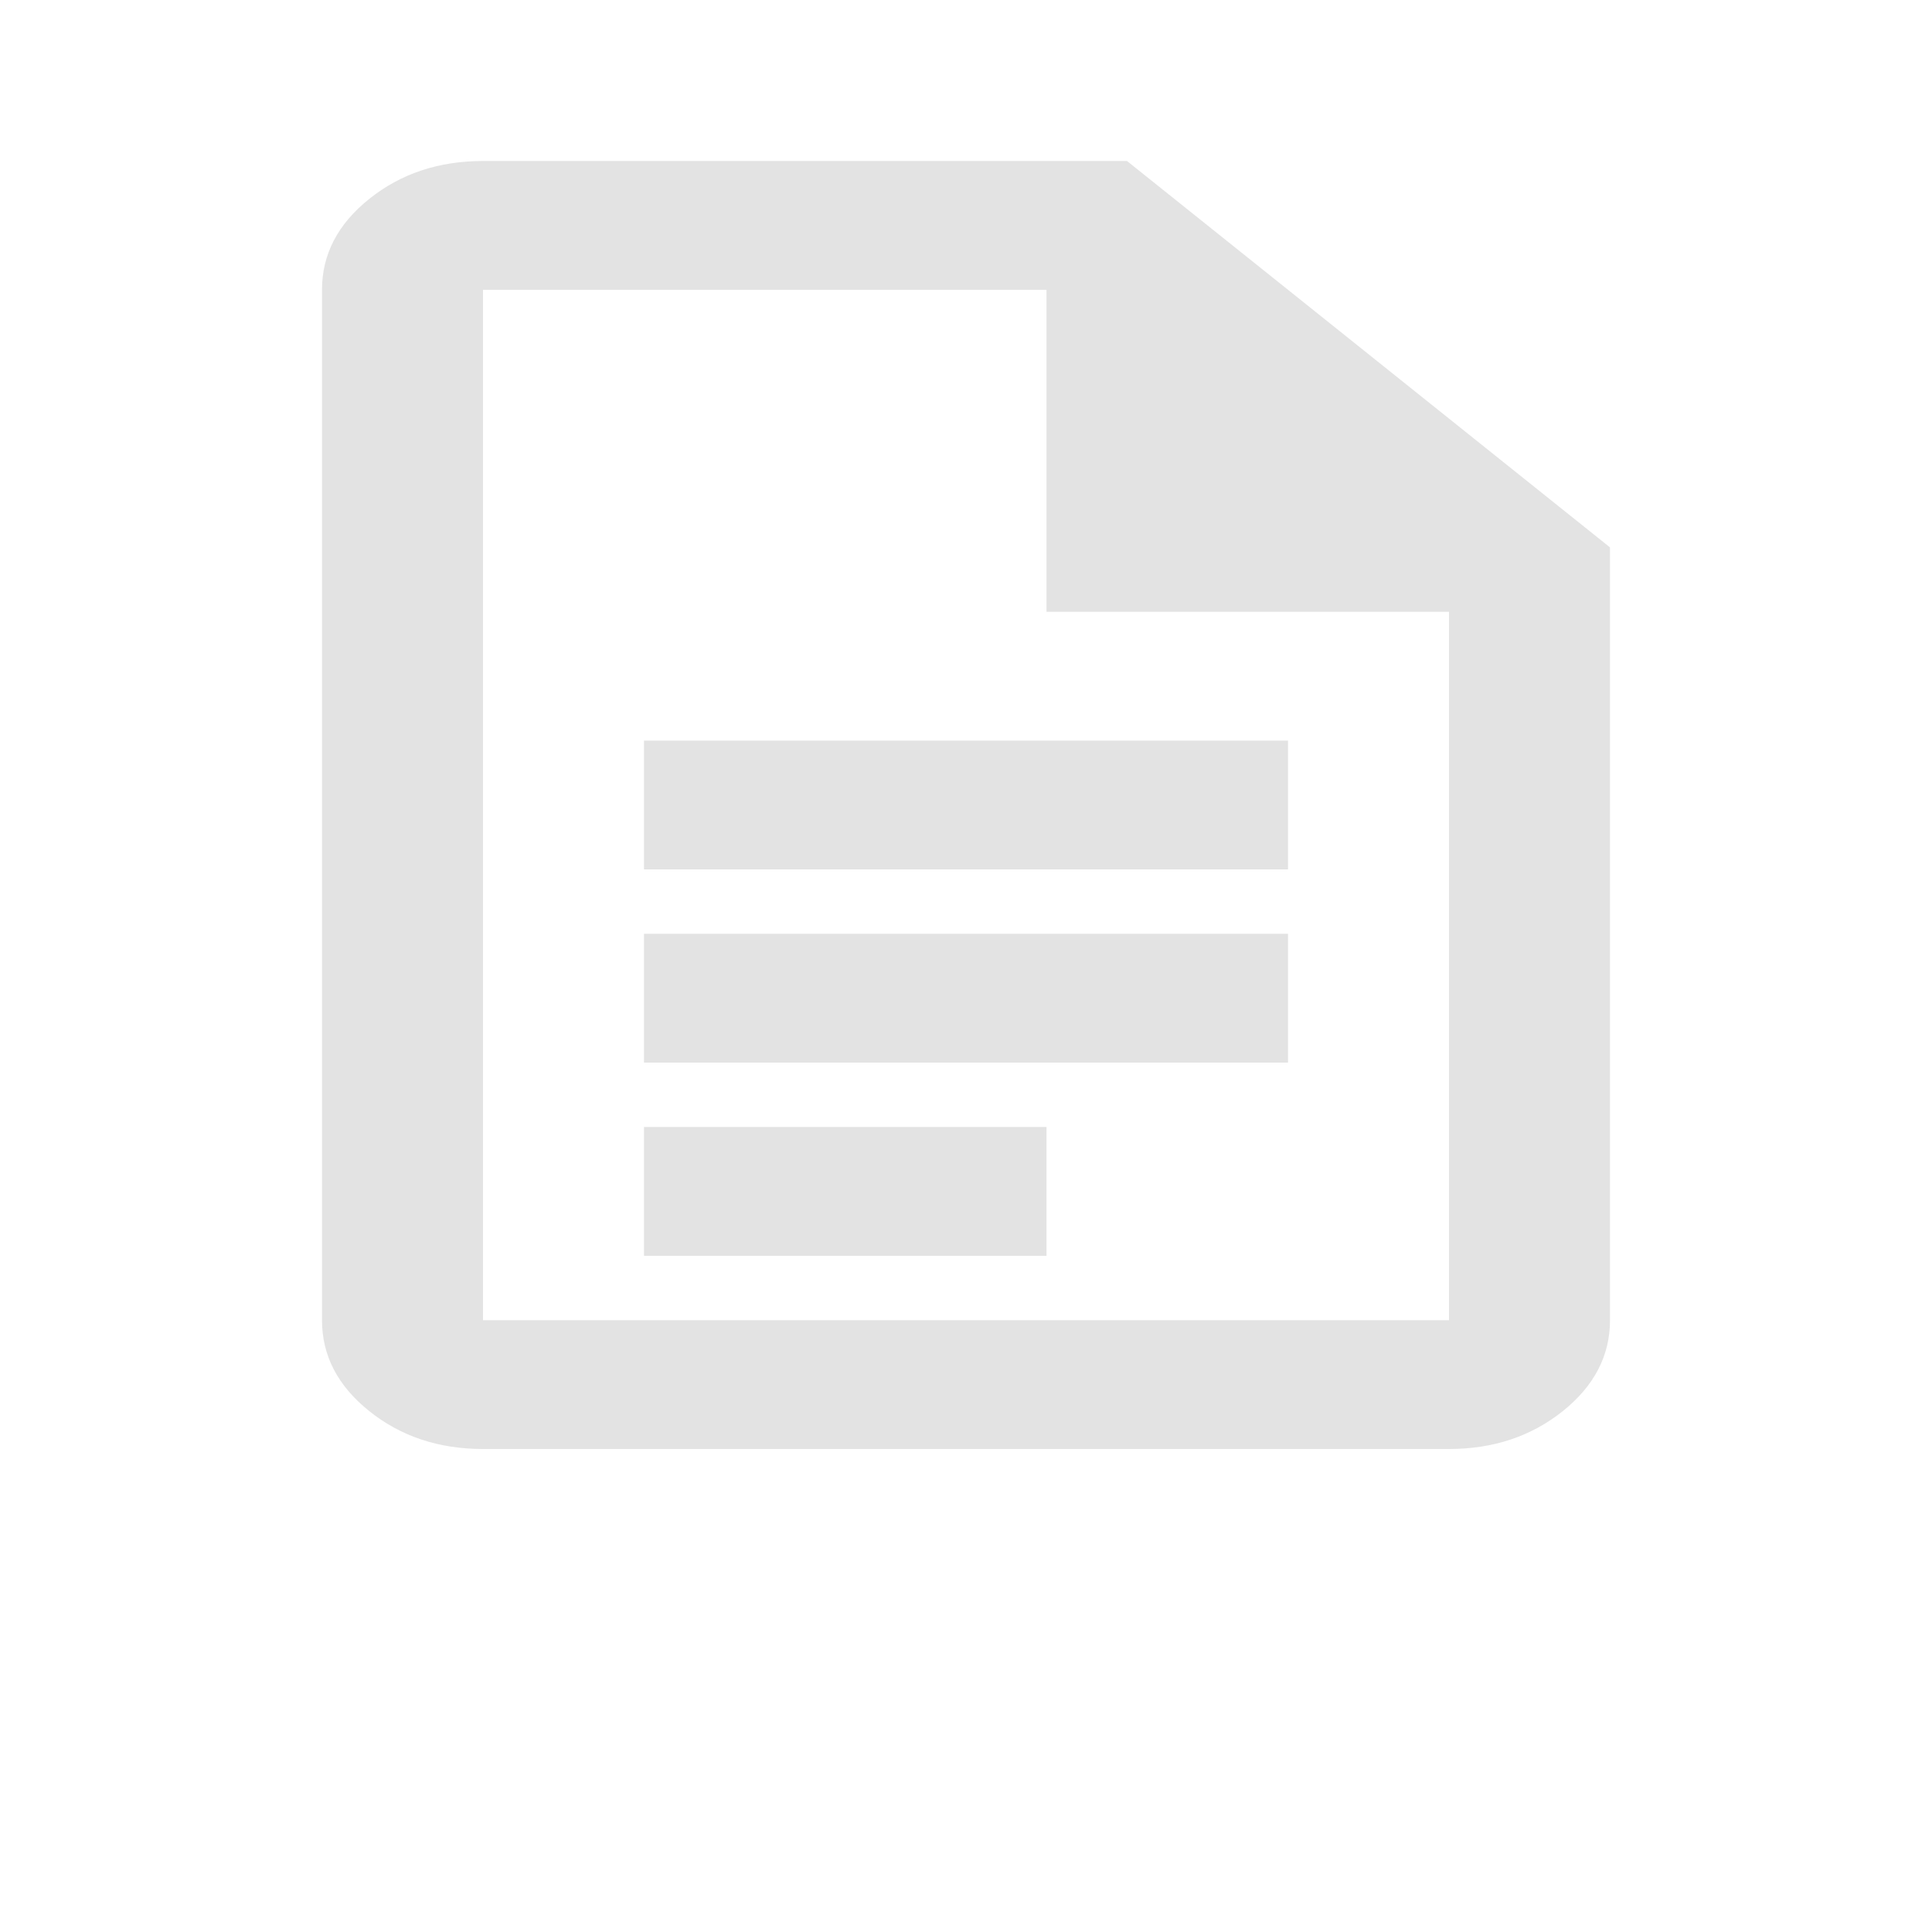 <svg width="24" height="24" viewBox="0 0 24 24" fill="none" xmlns="http://www.w3.org/2000/svg">
<path d="M8 10.8H16V9.2H8V10.8ZM8 13.2H16V11.6H8V13.2ZM8 15.6H13V14H8V15.6ZM6 18C5.45 18 4.979 17.843 4.588 17.53C4.196 17.217 4 16.84 4 16.4V3.6C4 3.16 4.196 2.783 4.588 2.47C4.979 2.157 5.45 2 6 2H14L20 6.8V16.4C20 16.84 19.804 17.217 19.413 17.53C19.021 17.843 18.55 18 18 18H6ZM13 7.6V3.6H6V16.4H18V7.6H13Z" fill="#E3E3E3"/>
</svg>

